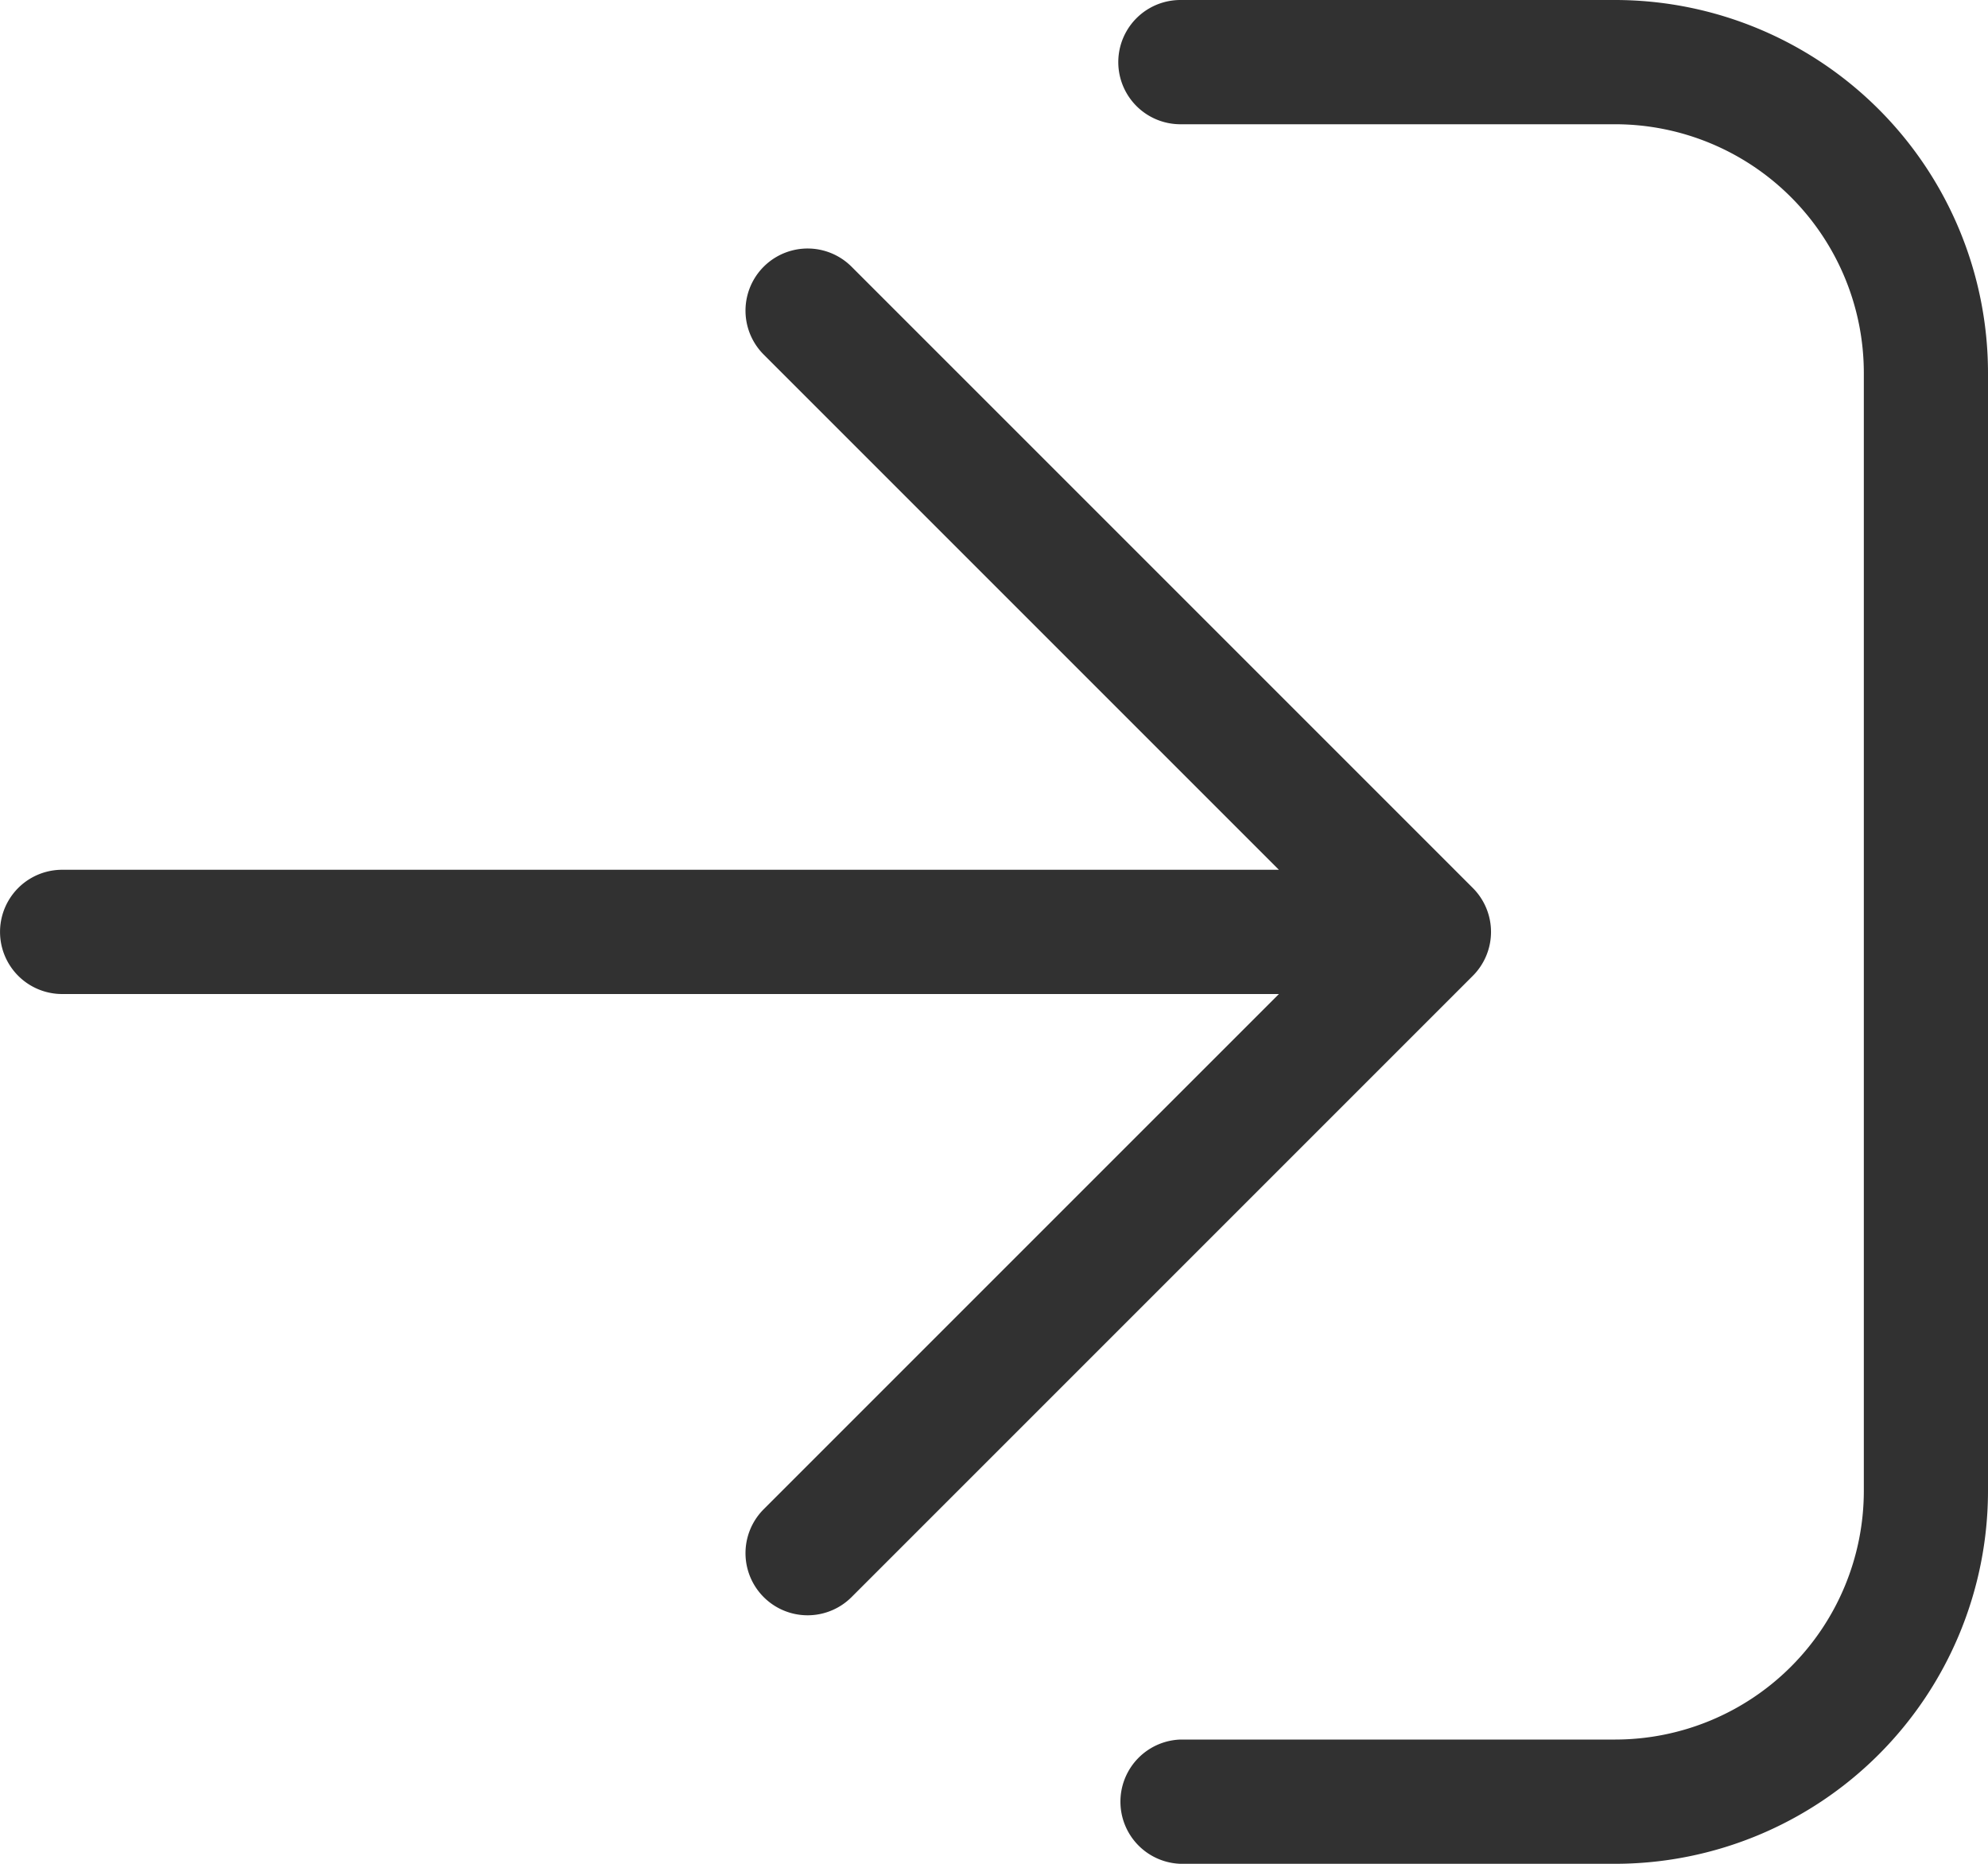 <svg xmlns="http://www.w3.org/2000/svg" width="26" height="24.375" viewBox="0 0 26 24.375">
  <g id="ic_login" transform="translate(0 -4)">
    <path id="Sign_In_1_" d="M19.262,16.762l-8.125,8.125a.812.812,0,1,1-1.149-1.149L16.726,17H.813a.812.812,0,1,1,0-1.625H16.726L9.988,8.637a.812.812,0,1,1,1.149-1.149l8.125,8.125a.812.812,0,0,1,0,1.149ZM26,23.5V8.875A4.88,4.88,0,0,0,21.125,4H15.438a.812.812,0,1,0,0,1.625h5.688a3.254,3.254,0,0,1,3.25,3.25V23.5a3.254,3.254,0,0,1-3.25,3.25H15.438a.813.813,0,0,0,0,1.625h5.688A4.88,4.88,0,0,0,26,23.5Z" fill="#313131"/>
  </g>
</svg>
